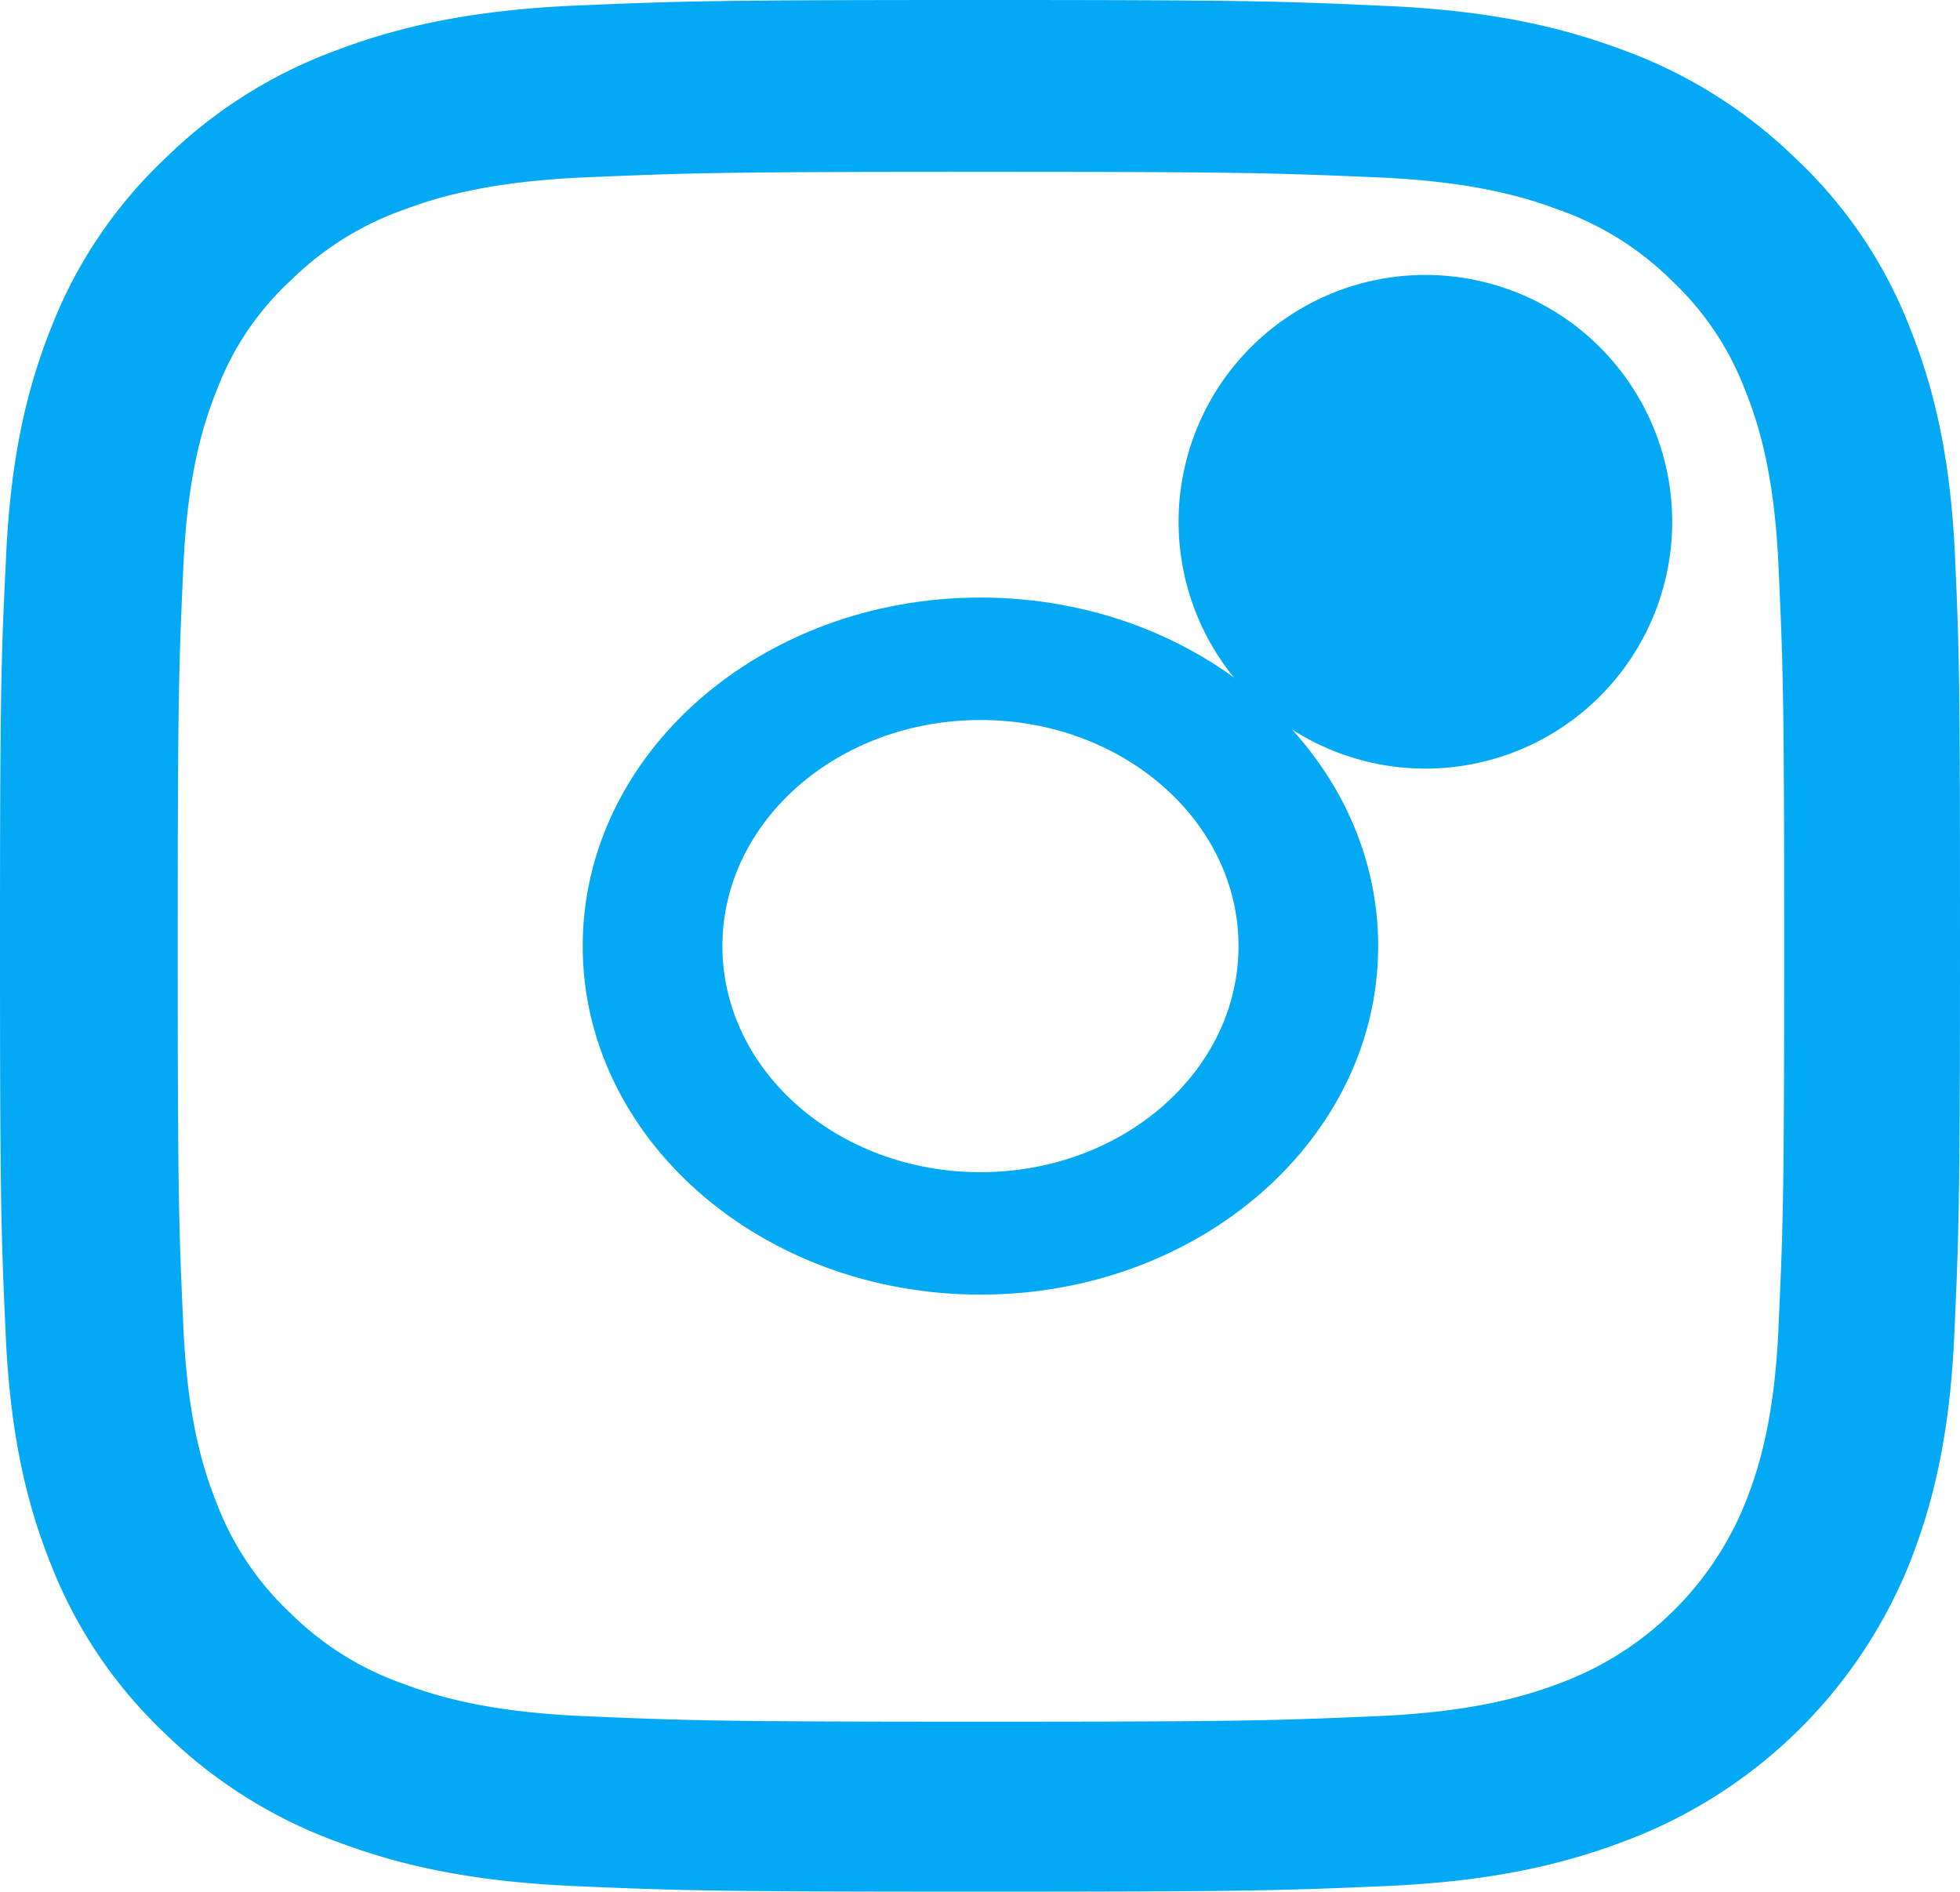 <svg xmlns="http://www.w3.org/2000/svg" width="243.805" height="235.282" viewBox="0 0 243.805 235.282">
  <g id="instagram" transform="translate(-0.449 0)">
    <path id="Path_1" data-name="Path 1" d="M243.634,69.174c-.571-12.5-2.667-21.1-5.668-28.544a57.265,57.265,0,0,0-14.1-20.866A60.27,60.27,0,0,0,202.285,6.2c-7.763-2.9-16.624-4.918-29.581-5.469C159.65.138,155.506,0,122.4,0S85.147.138,72.142.689C59.185,1.241,50.277,3.264,42.56,6.158A59.748,59.748,0,0,0,20.932,19.764,57.772,57.772,0,0,0,6.879,40.585c-3,7.492-5.1,16.04-5.668,28.542C.592,81.722.449,85.721.449,117.665s.143,35.942.715,48.491c.571,12.5,2.668,21.1,5.67,28.544a57.867,57.867,0,0,0,14.1,20.866,60.269,60.269,0,0,0,21.58,13.559c7.765,2.9,16.624,4.918,29.583,5.469,13,.553,17.149.689,50.257.689s37.252-.136,50.257-.689c12.957-.551,21.865-2.573,29.581-5.469A61.32,61.32,0,0,0,237.871,194.7c3-7.492,5.1-16.042,5.668-28.544.571-12.548.715-16.547.715-48.491s-.048-35.942-.62-48.491Zm-21.959,96.062c-.525,11.491-2.525,17.7-4.192,21.832a39.768,39.768,0,0,1-23.152,22.339c-4.287,1.609-10.765,3.539-22.627,4.043-12.862.553-16.719.689-49.255.689S86.005,214,73.19,213.45c-11.909-.5-18.34-2.435-22.627-4.043a37.686,37.686,0,0,1-14-8.78,36.478,36.478,0,0,1-9.1-13.512c-1.667-4.137-3.668-10.388-4.191-21.832-.573-12.41-.715-16.134-.715-47.526s.141-35.161.715-47.525c.523-11.491,2.523-17.7,4.191-21.832a35.671,35.671,0,0,1,9.148-13.514,38.019,38.019,0,0,1,14-8.778C54.9,24.5,61.378,22.569,73.238,22.062c12.862-.551,16.721-.689,49.255-.689,32.585,0,36.442.138,49.257.689,11.909.506,18.34,2.436,22.627,4.045a37.659,37.659,0,0,1,14,8.778,36.47,36.47,0,0,1,9.1,13.514c1.667,4.137,3.668,10.387,4.192,21.832.571,12.41.715,16.132.715,47.525s-.143,35.07-.715,47.48Zm0,0" transform="translate(0 0)" fill="#03a9f4"/>
    <path id="Path_2" data-name="Path 2" d="M174.427,124.5c-27.315,0-49.478,19.417-49.478,43.351S147.111,211.2,174.427,211.2,223.9,191.785,223.9,167.851,201.744,124.5,174.427,124.5Zm0,71.471c-17.721,0-32.1-12.593-32.1-28.12s14.374-28.12,32.1-28.12,32.1,12.593,32.1,28.12-14.373,28.12-32.1,28.12Zm0,0" transform="translate(-52.018 -50.179)" fill="#03a9f4"/>
    <path id="Path_3" data-name="Path 3" d="M423.852,119.3a30.7,30.7,0,1,1-30.7-30.7,30.7,30.7,0,0,1,30.7,30.7Zm0,0" transform="translate(-215.398 -54.403)" fill="#03a9f4"/>
  </g>
</svg>
